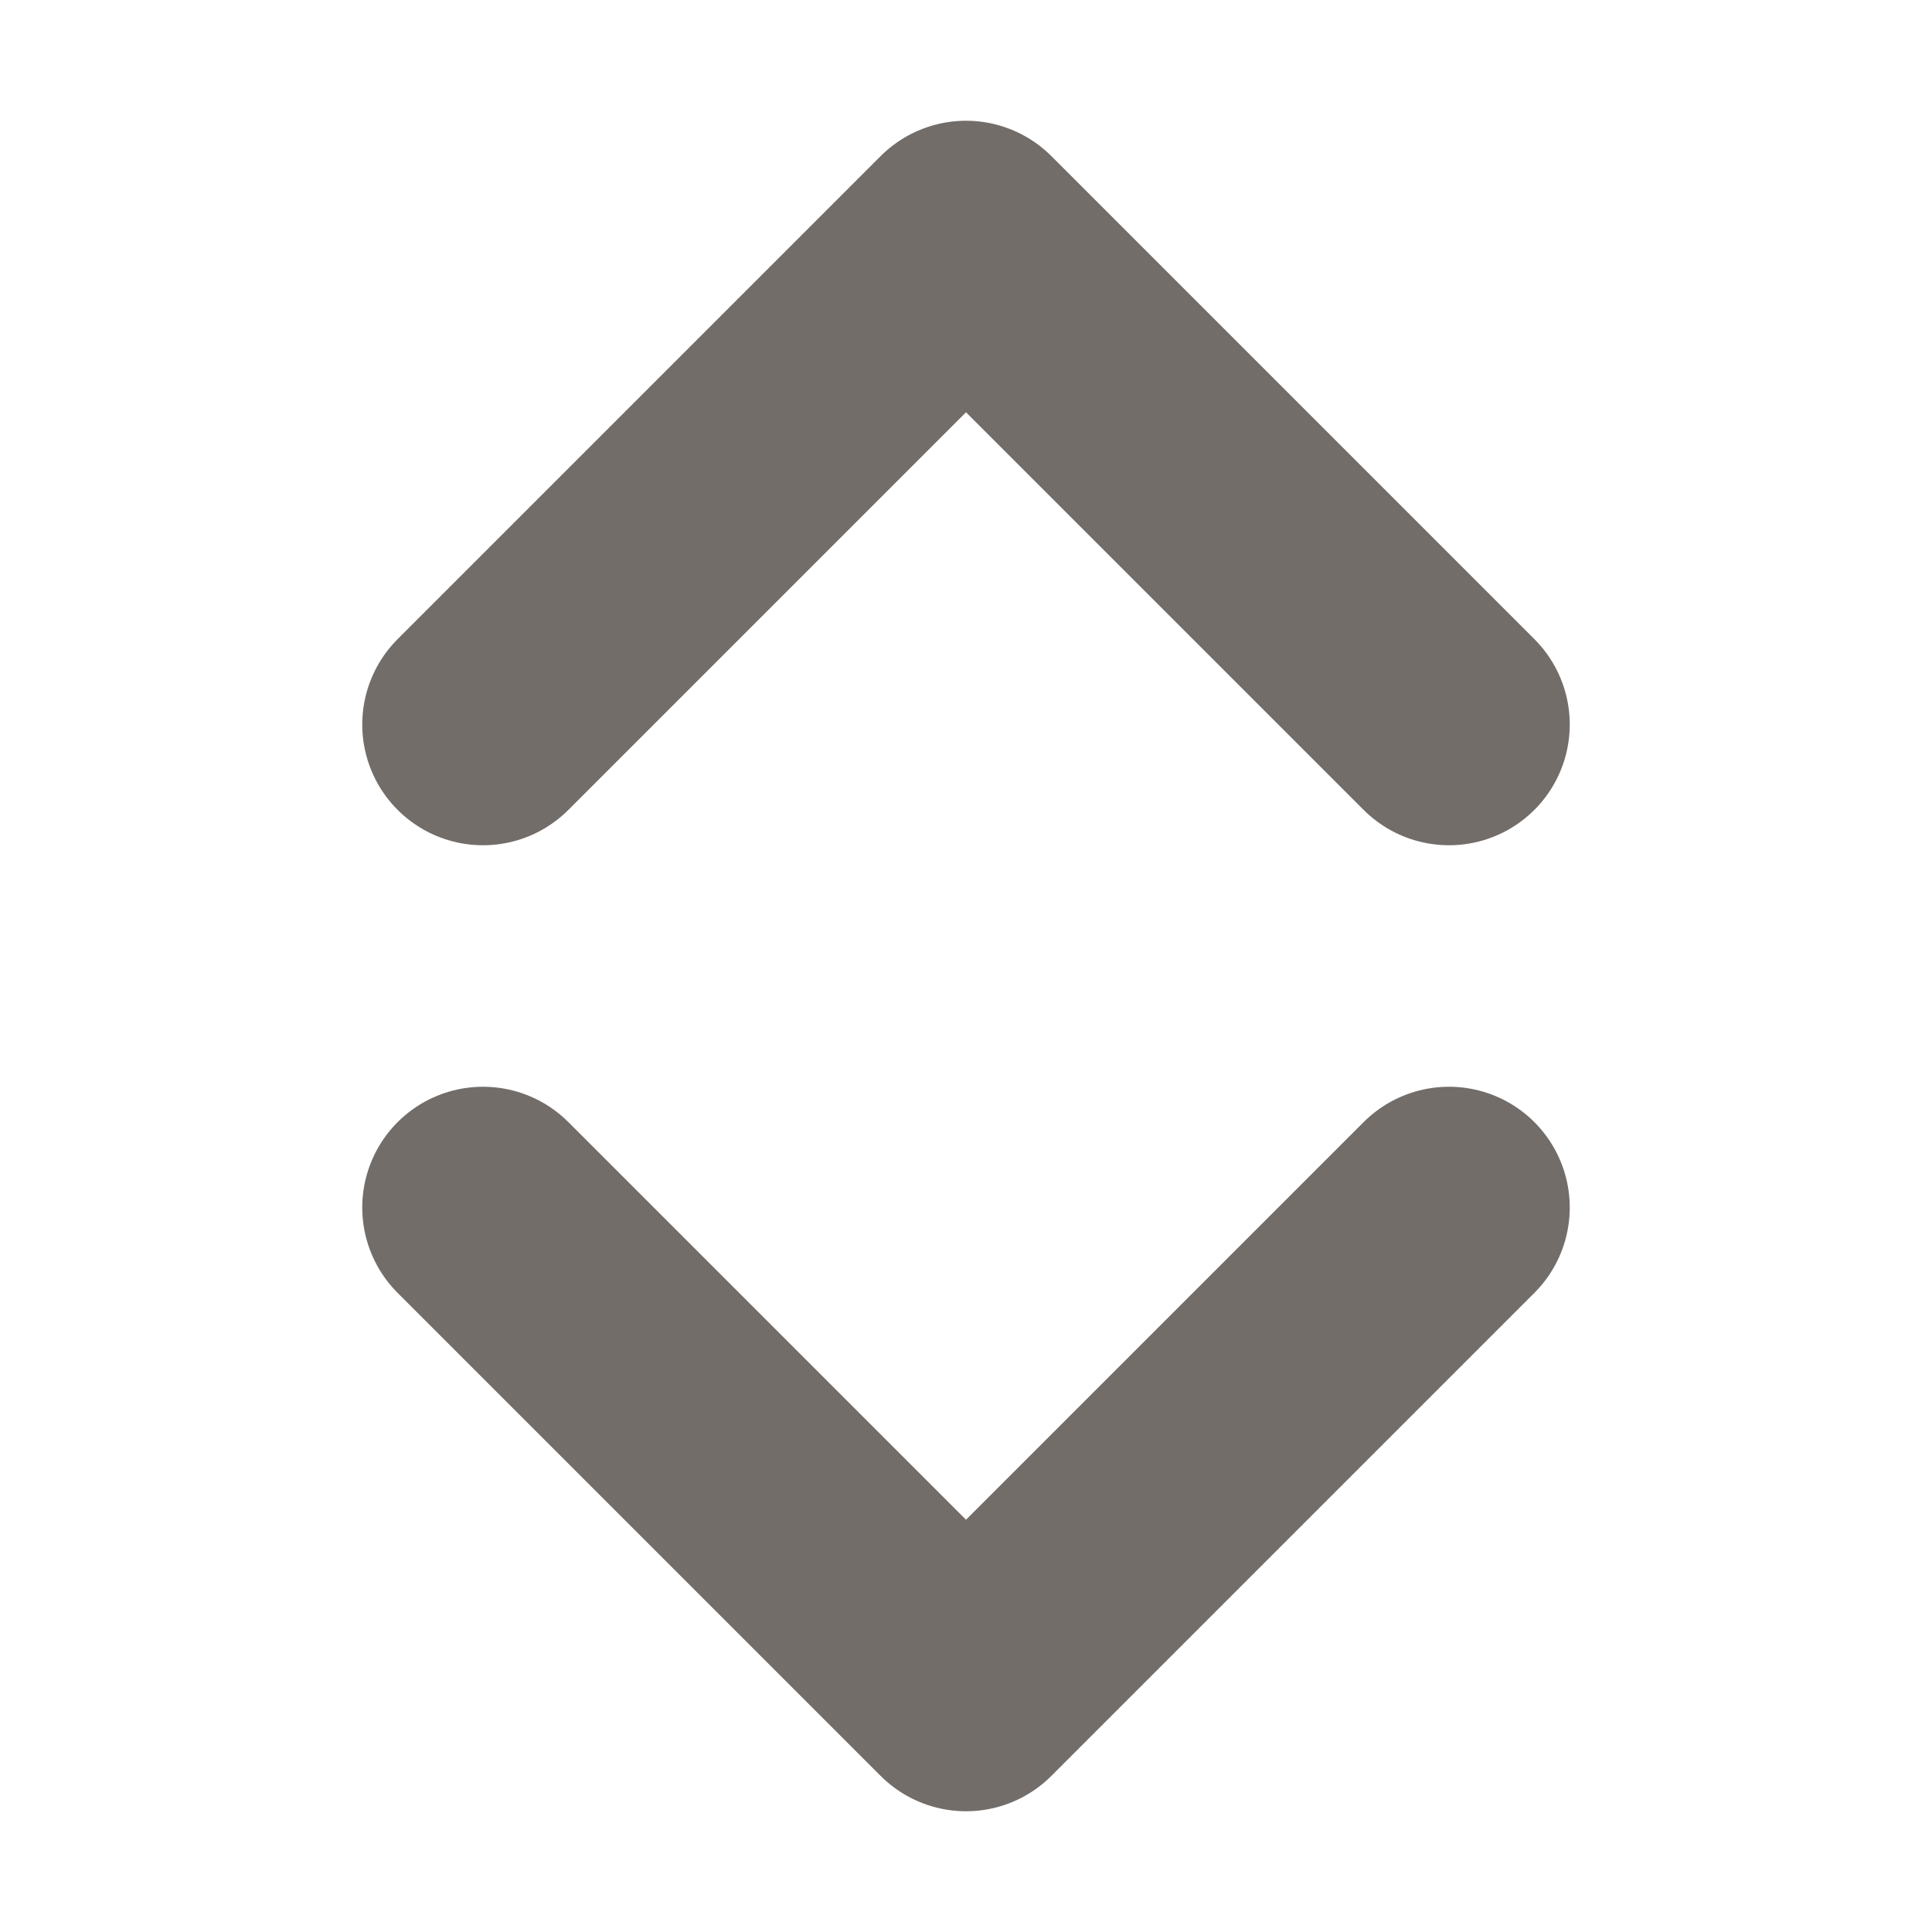 <svg width="16" height="16" version="1.1" viewBox="0 0 16 16" xmlns="http://www.w3.org/2000/svg">
  <path d="m4 6 4-4 4 4m0 4-4 4-4-4" fill="none" stroke="#504945" stroke-linecap="round" stroke-linejoin="round" stroke-opacity=".8" stroke-width="2"/>
</svg>
